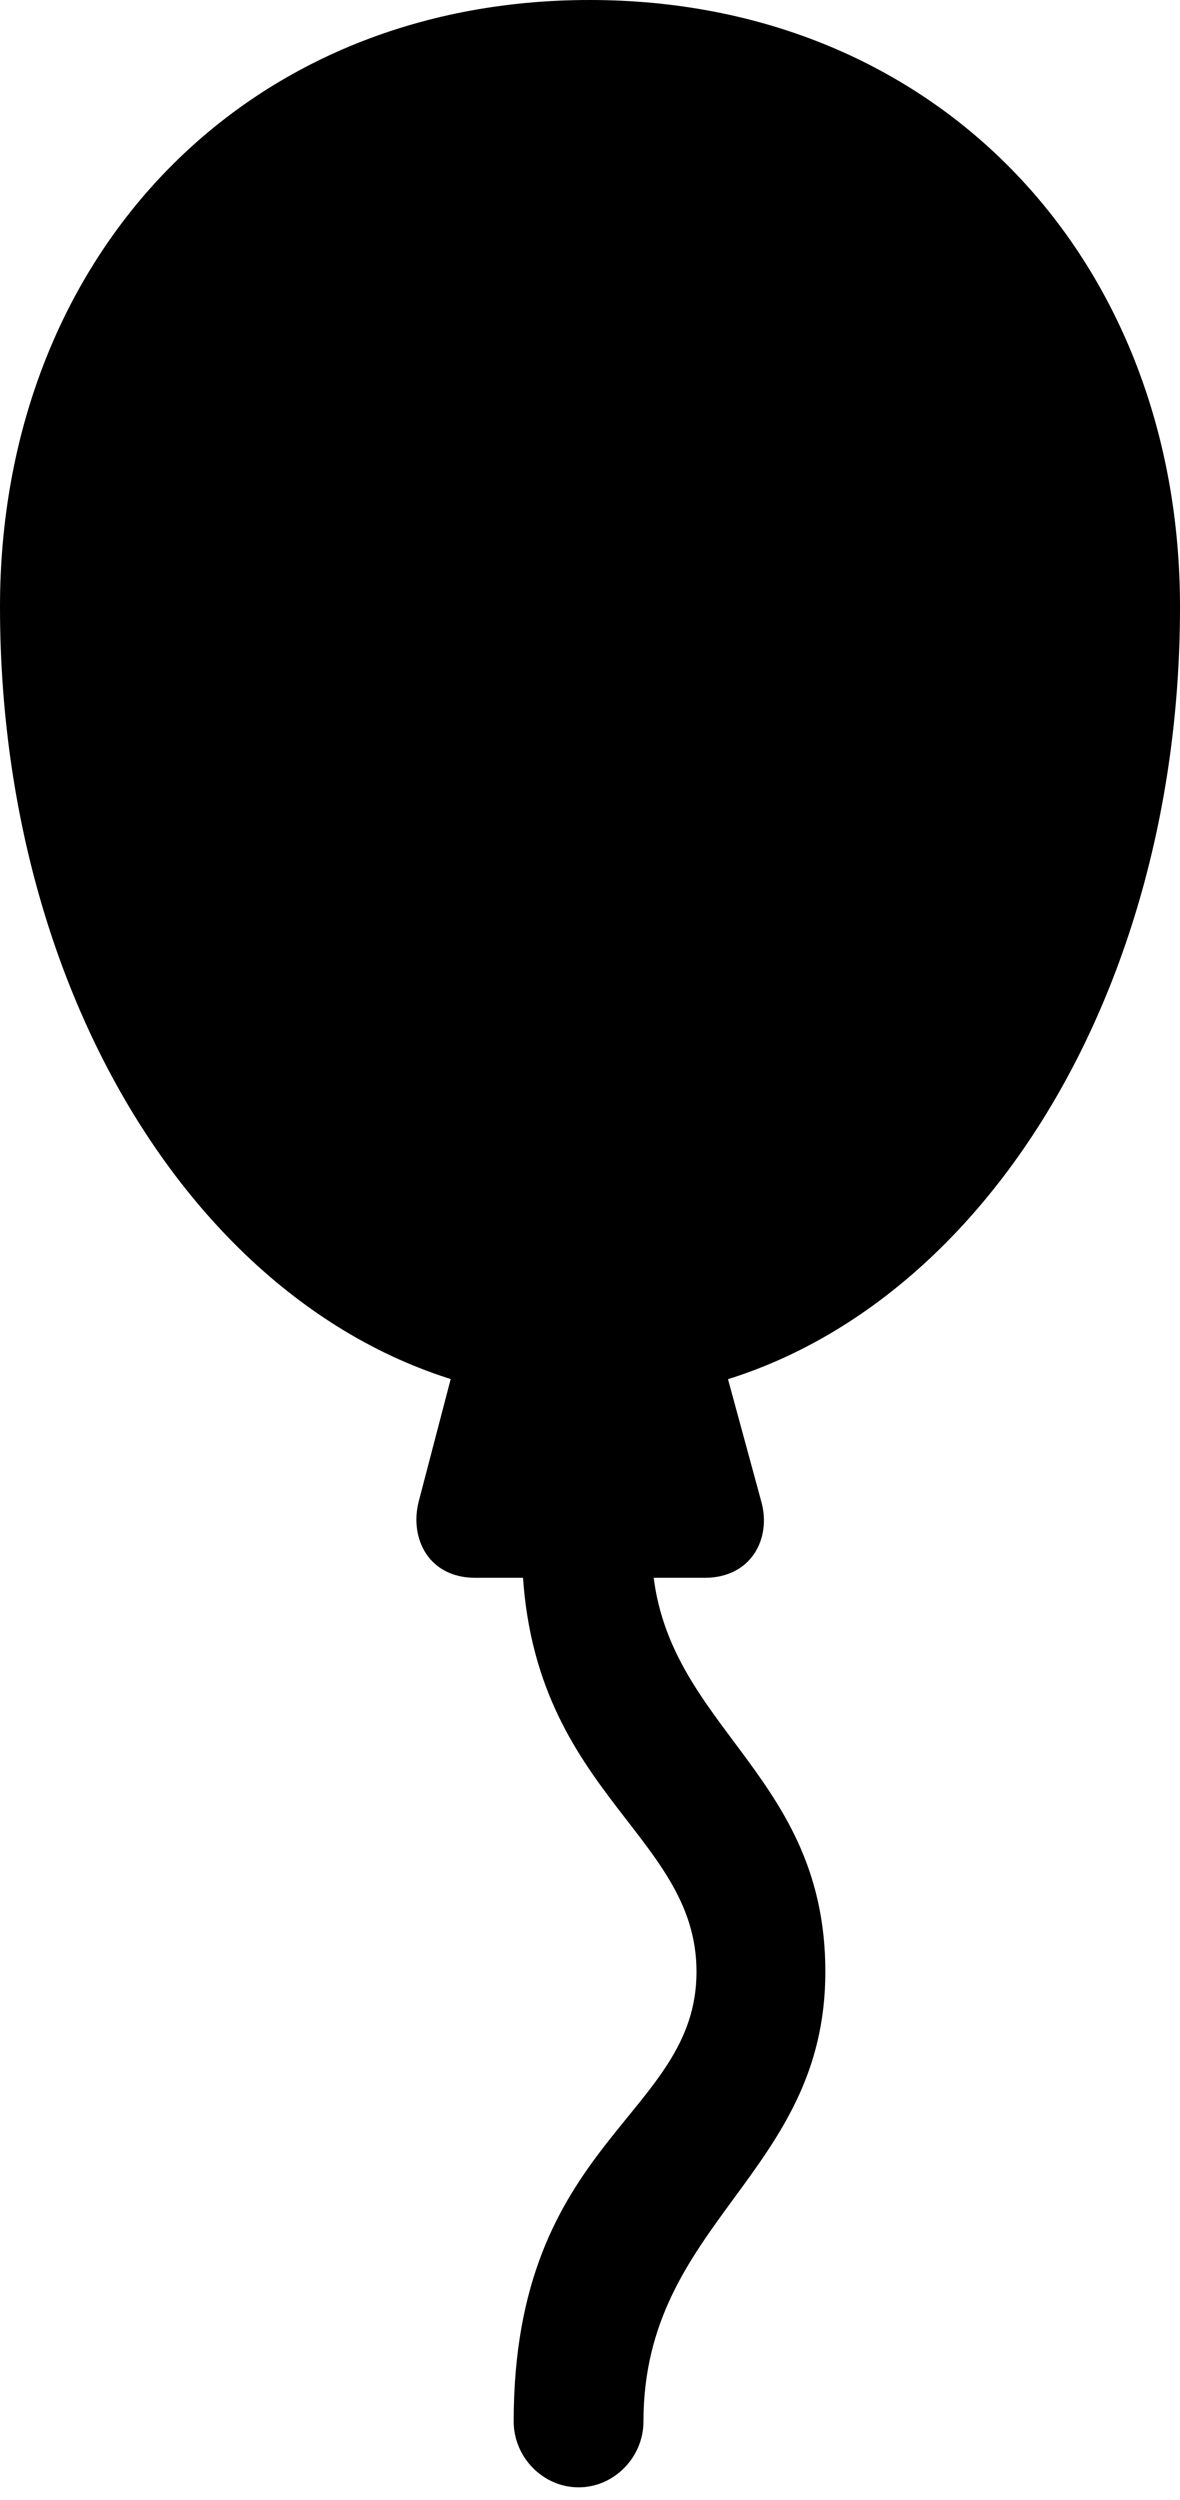 <?xml version="1.0" encoding="UTF-8"?>

<!--
  - Copyright (c) 2023-2024. Compose Cupertino project and open source contributors.
  - Copyright (c) 2025. Scott Lanoue.
  -
  - Licensed under the Apache License, Version 2.0 (the "License");
  - you may not use this file except in compliance with the License.
  - You may obtain a copy of the License at
  -
  -     http://www.apache.org/licenses/LICENSE-2.0
  -
  - Unless required by applicable law or agreed to in writing, software
  - distributed under the License is distributed on an "AS IS" BASIS,
  - WITHOUT WARRANTIES OR CONDITIONS OF ANY KIND, either express or implied.
  - See the License for the specific language governing permissions and
  - limitations under the License.
  -->

<svg version="1.1" xmlns="http://www.w3.org/2000/svg" xmlns:xlink="http://www.w3.org/1999/xlink" width="15.129" height="32.051">
  <path d="M7.559 17.953C11.812 17.953 15.129 13.43 15.129 7.781C15.129 3.34 12.035 0 7.559 0C3.082 0 0 3.34 0 7.781C0 13.43 3.305 17.953 7.559 17.953ZM5.918 17.145L5.367 19.254C5.25 19.723 5.496 20.227 6.094 20.227L9.035 20.227C9.633 20.227 9.891 19.723 9.762 19.254L9.188 17.145ZM7.418 31.887C7.875 31.887 8.25 31.5 8.25 31.043C8.25 28.477 10.582 27.879 10.582 25.277C10.582 22.605 8.332 22.102 8.355 19.77L6.691 19.77C6.68 22.957 8.93 23.449 8.93 25.277C8.93 27.141 6.586 27.422 6.586 31.043C6.586 31.5 6.961 31.887 7.418 31.887Z" fill="#000000"/>
</svg>
